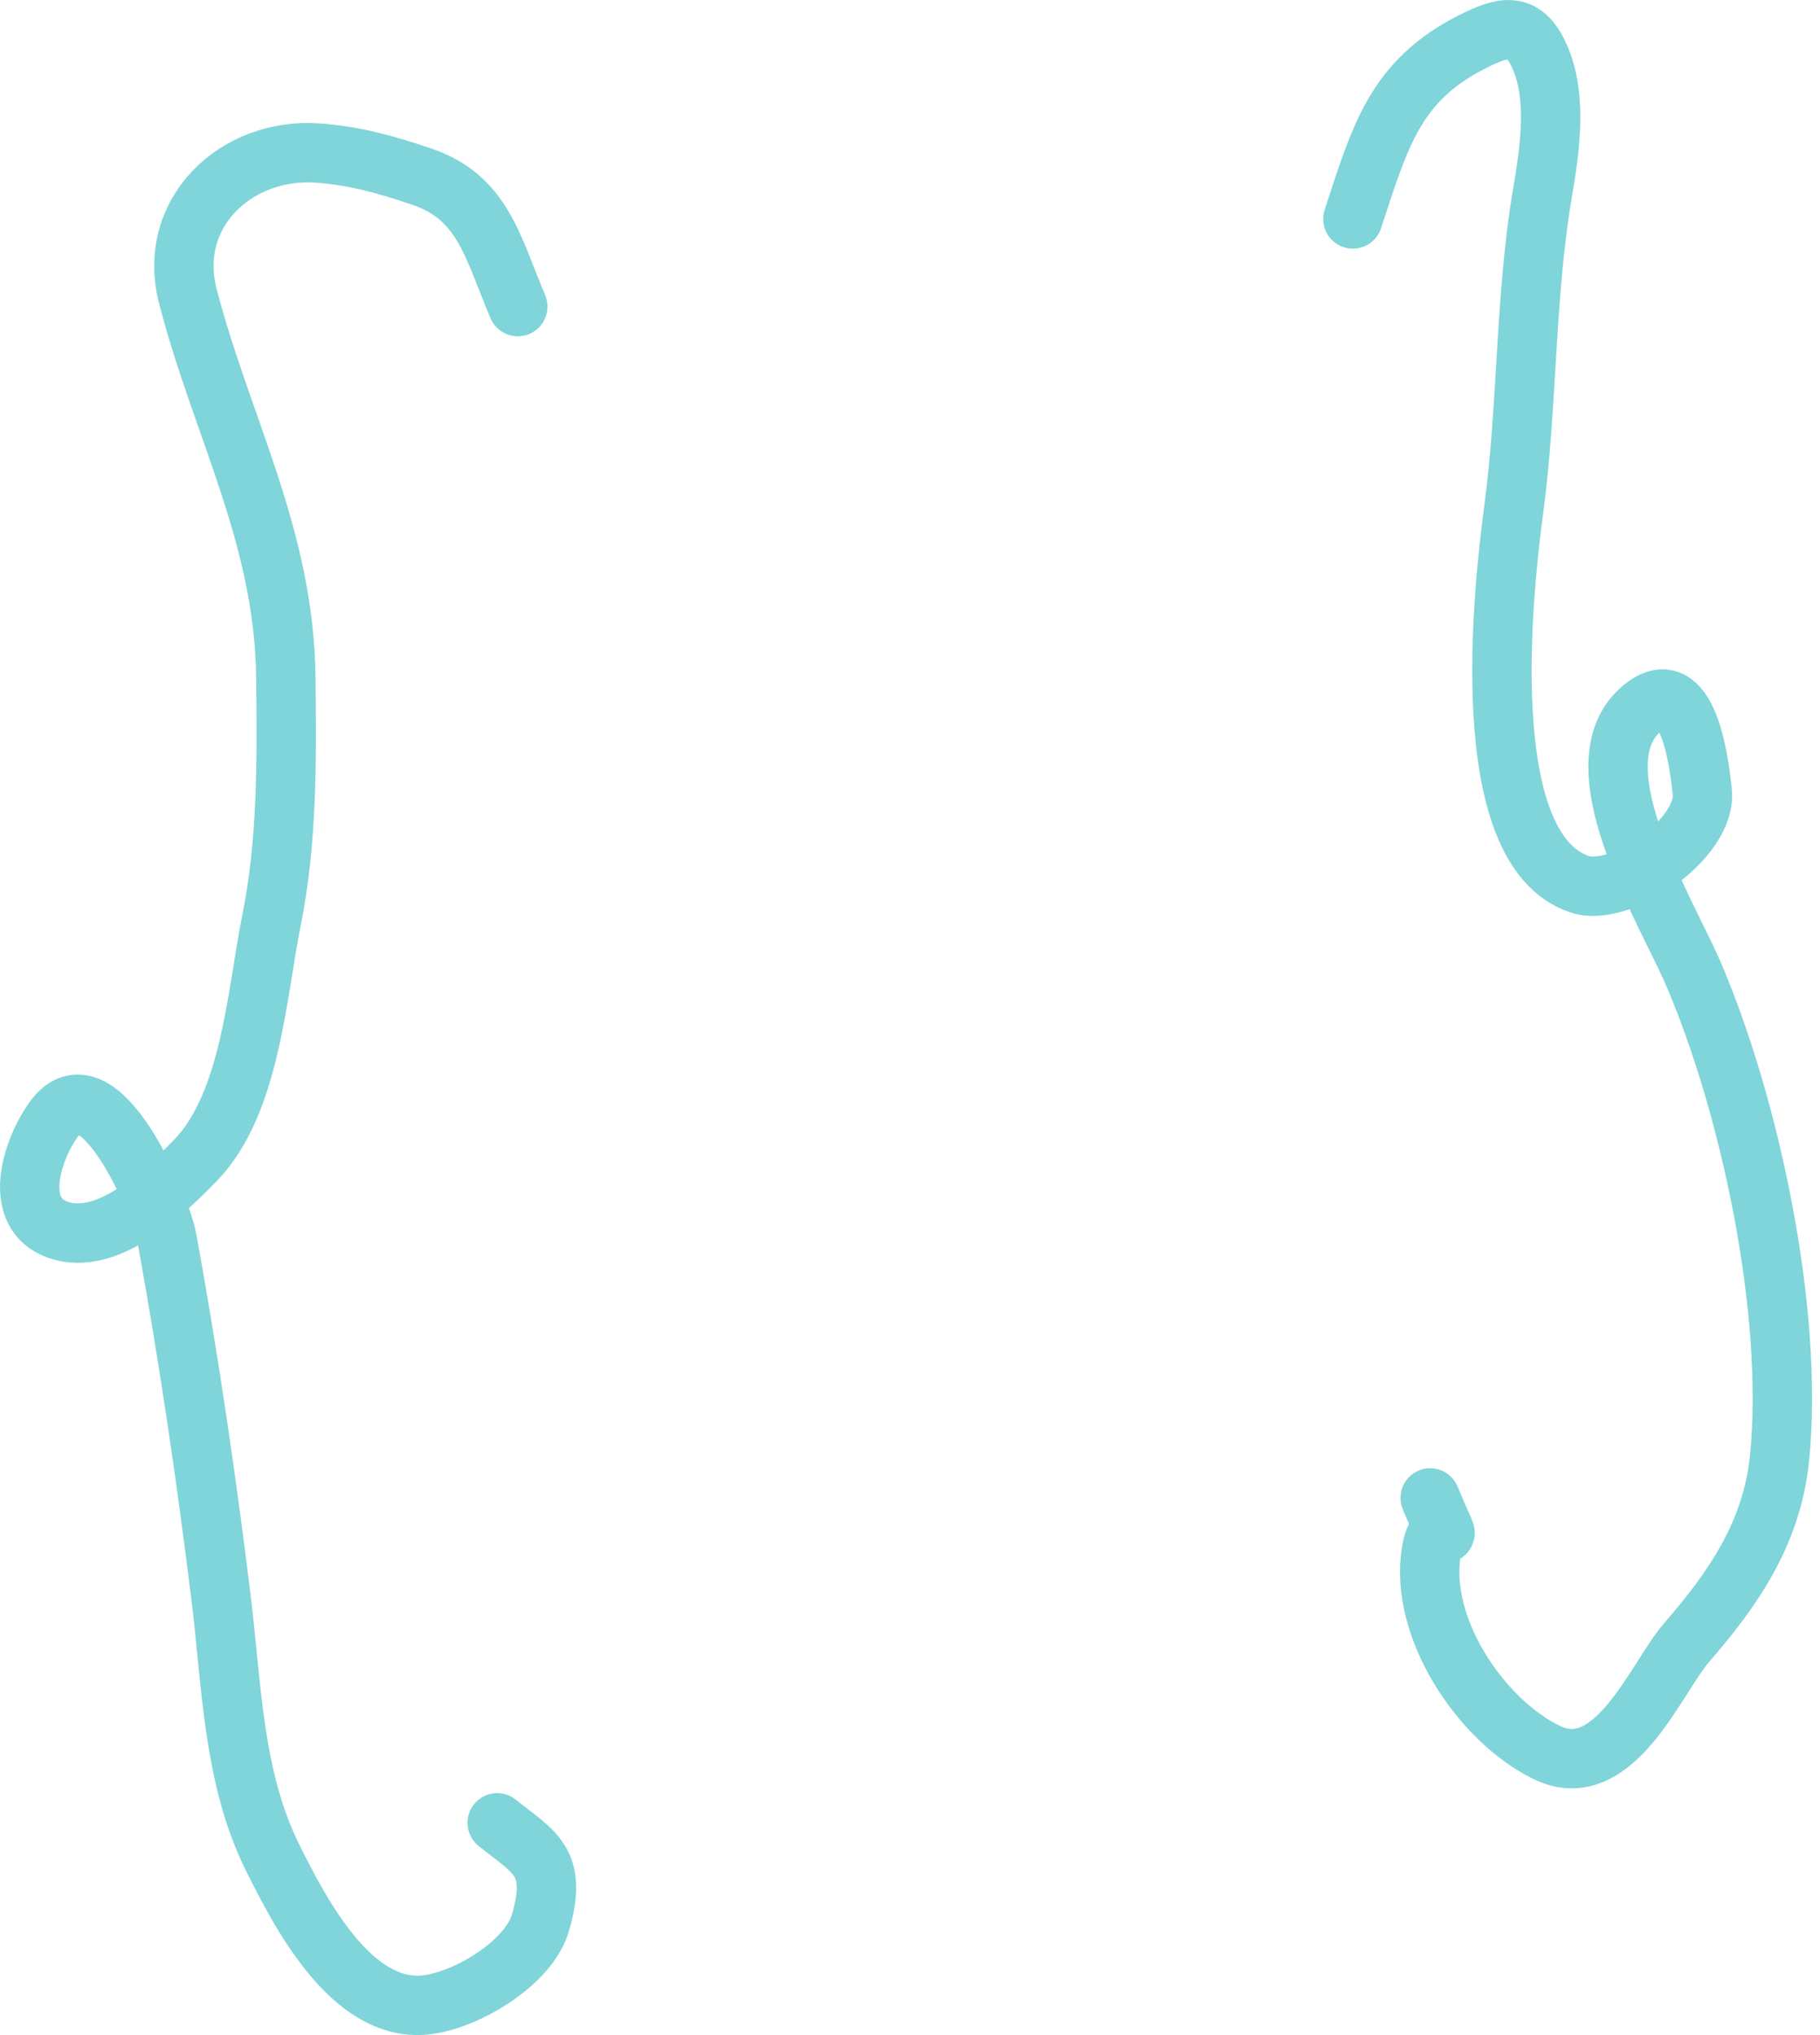 <svg width="51" height="57" viewBox="0 0 51 57" fill="none" xmlns="http://www.w3.org/2000/svg">
<path d="M37.91 6.133C38.662 3.85 39.078 2.271 41.248 1.174C42.051 0.768 42.636 0.58 43.078 1.447C43.67 2.608 43.433 4.168 43.222 5.411C42.73 8.307 42.81 11.328 42.42 14.254C42.124 16.468 41.3 23.778 44.265 24.766C45.42 25.151 47.846 23.482 47.7 22.166C47.633 21.565 47.361 18.897 46.143 19.743C44.024 21.214 46.686 25.495 47.443 27.254C49.043 30.971 50.274 36.757 49.867 40.832C49.657 42.925 48.585 44.483 47.267 46C46.403 46.993 45.233 50.014 43.334 49.081C41.478 48.17 39.758 45.57 40.108 43.464C40.323 42.175 40.873 43.867 40.076 41.955" stroke="#00ADB5" stroke-opacity="0.5" stroke-width="1.663" stroke-linecap="round" stroke-linejoin="round"/>
<path d="M14.51 8.588C13.801 6.916 13.536 5.527 11.813 4.945C10.834 4.615 9.945 4.362 8.908 4.287C6.616 4.122 4.658 5.966 5.265 8.3C6.227 11.997 7.966 15.02 8.01 18.988C8.035 21.255 8.058 23.547 7.608 25.777C7.198 27.814 7.021 30.897 5.49 32.486C4.61 33.399 2.998 34.934 1.622 34.444C0.324 33.983 0.877 32.225 1.51 31.346C2.75 29.623 4.504 33.726 4.687 34.733C5.287 38.032 5.787 41.435 6.196 44.764C6.496 47.207 6.525 49.803 7.649 52.05C8.401 53.555 9.83 56.34 11.886 56.159C13.025 56.058 14.812 54.999 15.144 53.856C15.644 52.131 14.976 51.891 13.932 51.055" stroke="#00ADB5" stroke-opacity="0.5" stroke-width="1.663" stroke-linecap="round" stroke-linejoin="round"/>
</svg>
